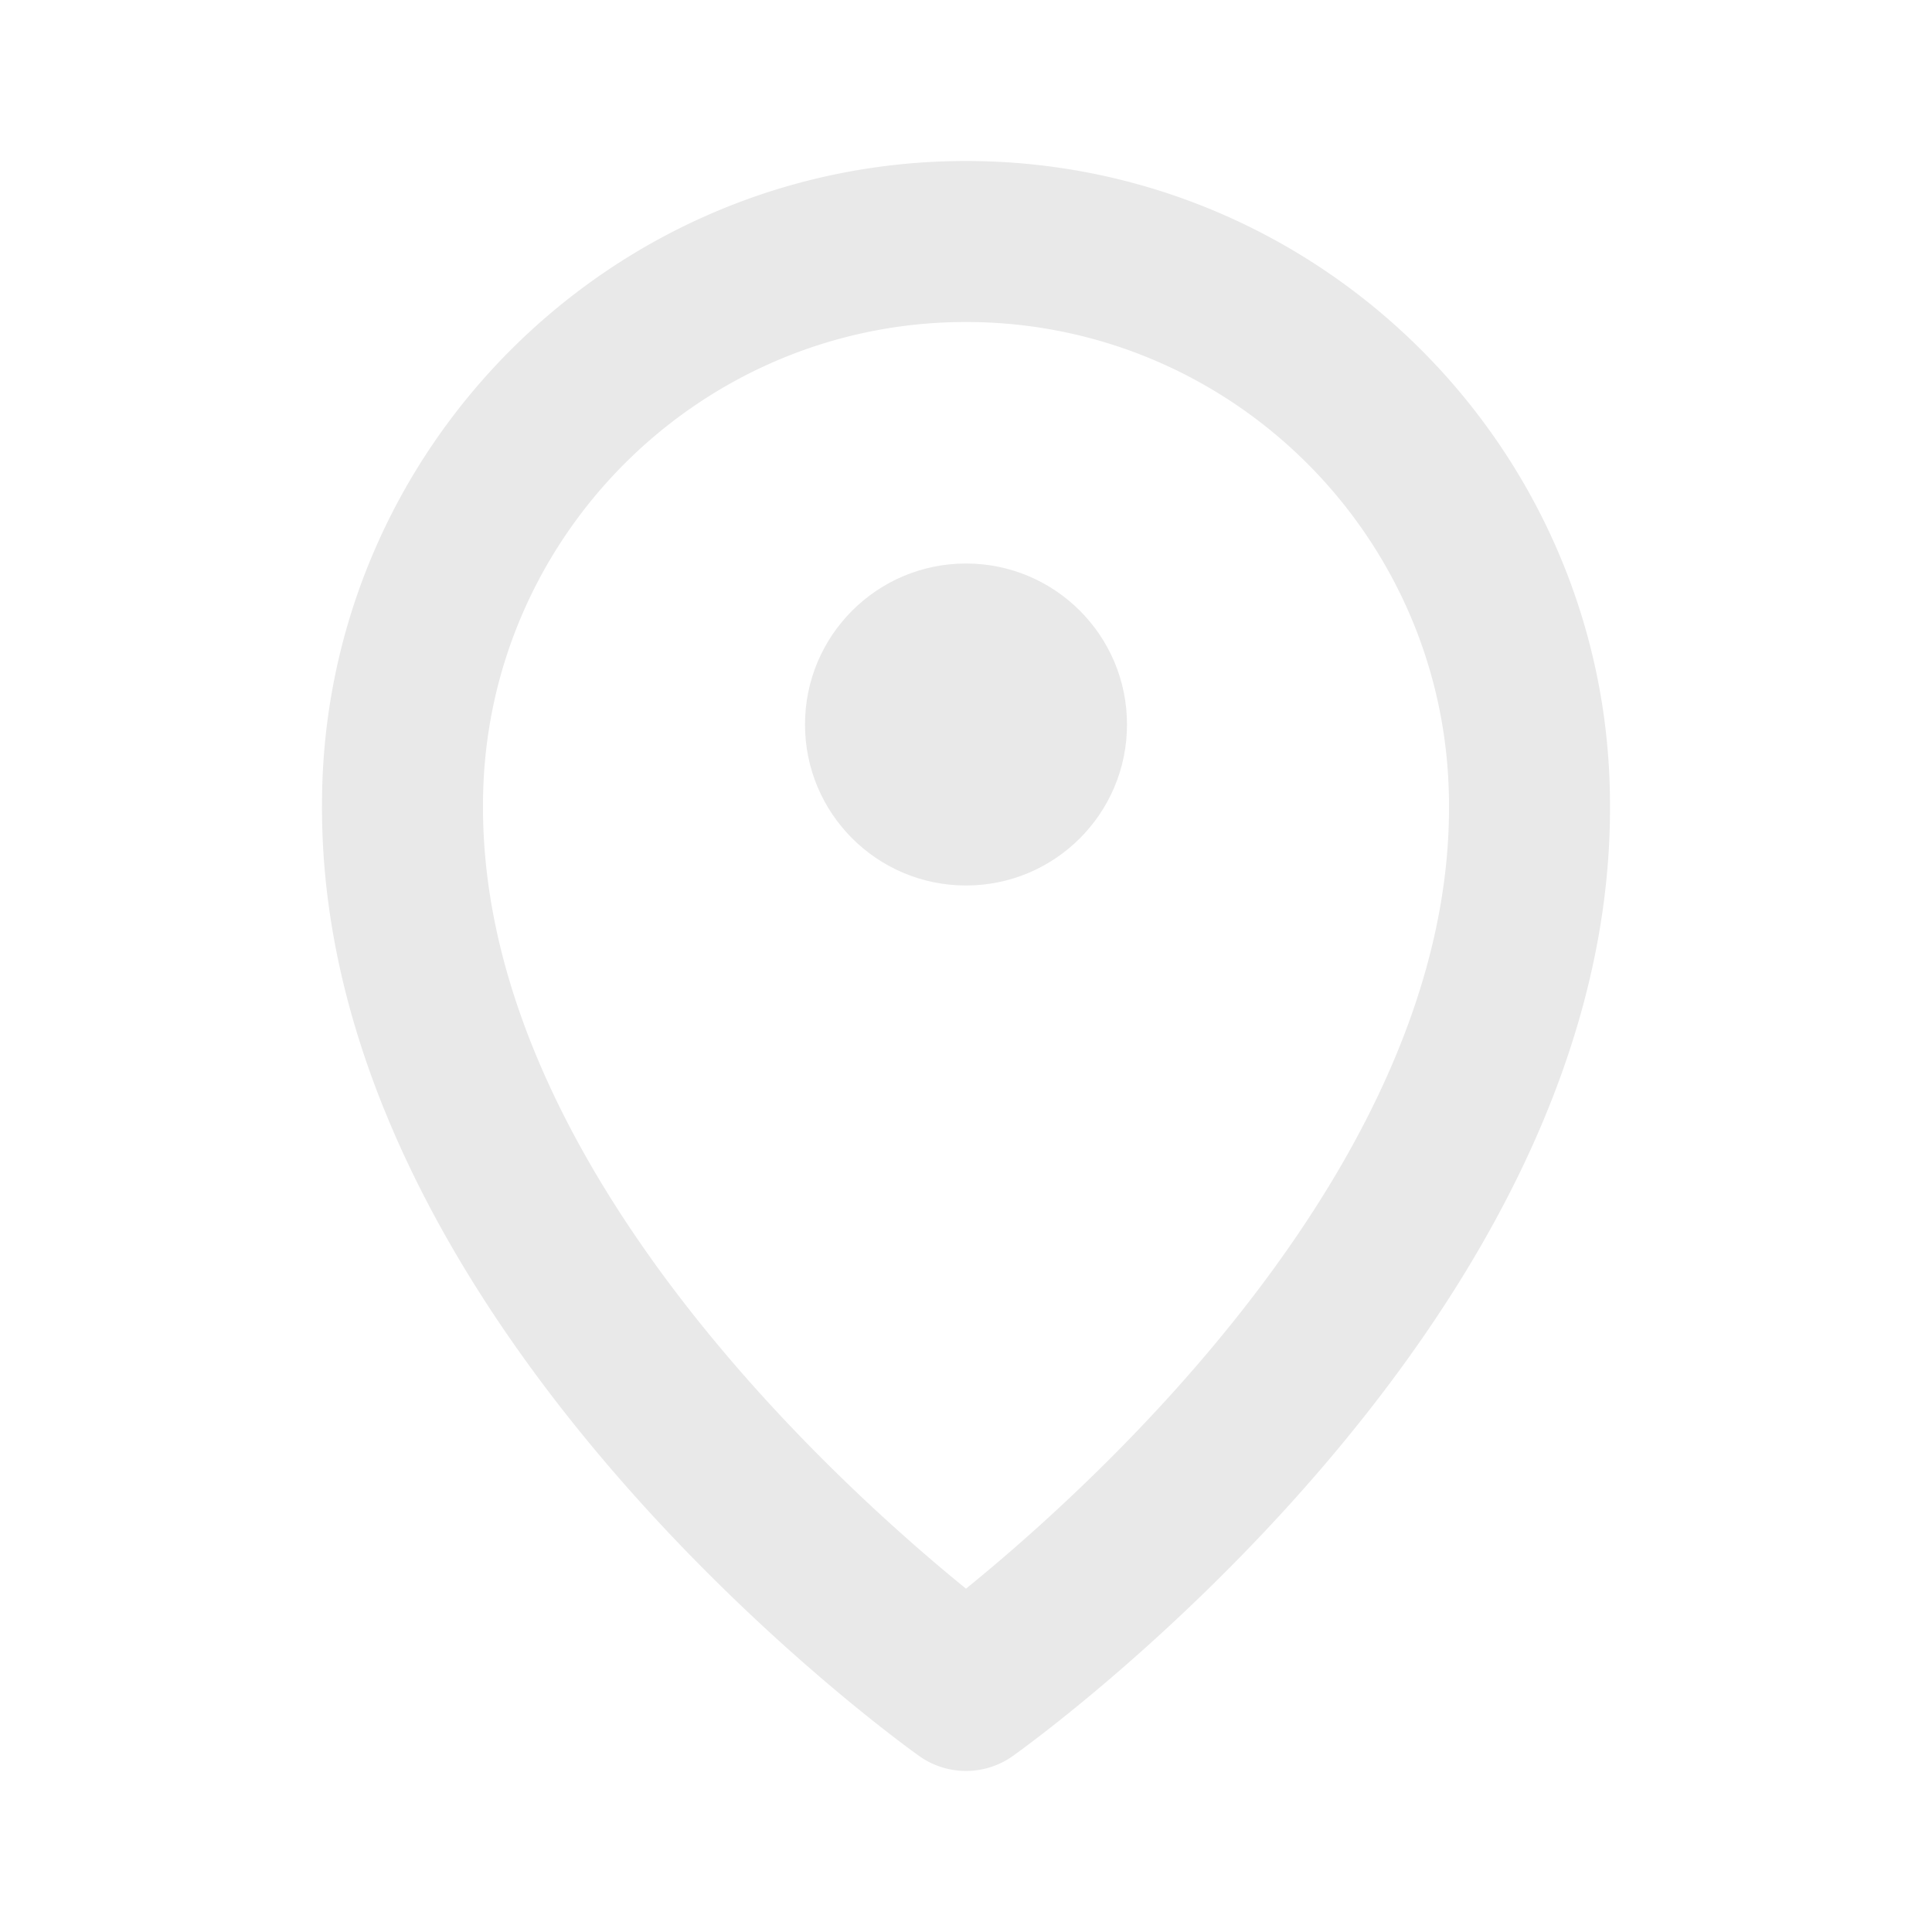 <svg width="24" height="24" fill="none" xmlns="http://www.w3.org/2000/svg"><path d="M11.42 21.815a1.004 1.004 0 001.16 0C12.884 21.598 20.03 16.44 20 10c0-4.411-3.589-8-8-8-4.41 0-8 3.589-8 7.996-.029 6.444 7.116 11.602 7.42 11.819zM12 4c3.31 0 6 2.691 6 6.004.021 4.438-4.388 8.423-6 9.731-1.61-1.308-6.02-5.293-6-9.735 0-3.309 2.691-6 6-6z" fill="#E9E9E9"/><circle cx="12" cy="9" r="2" fill="#E9E9E9"/></svg>